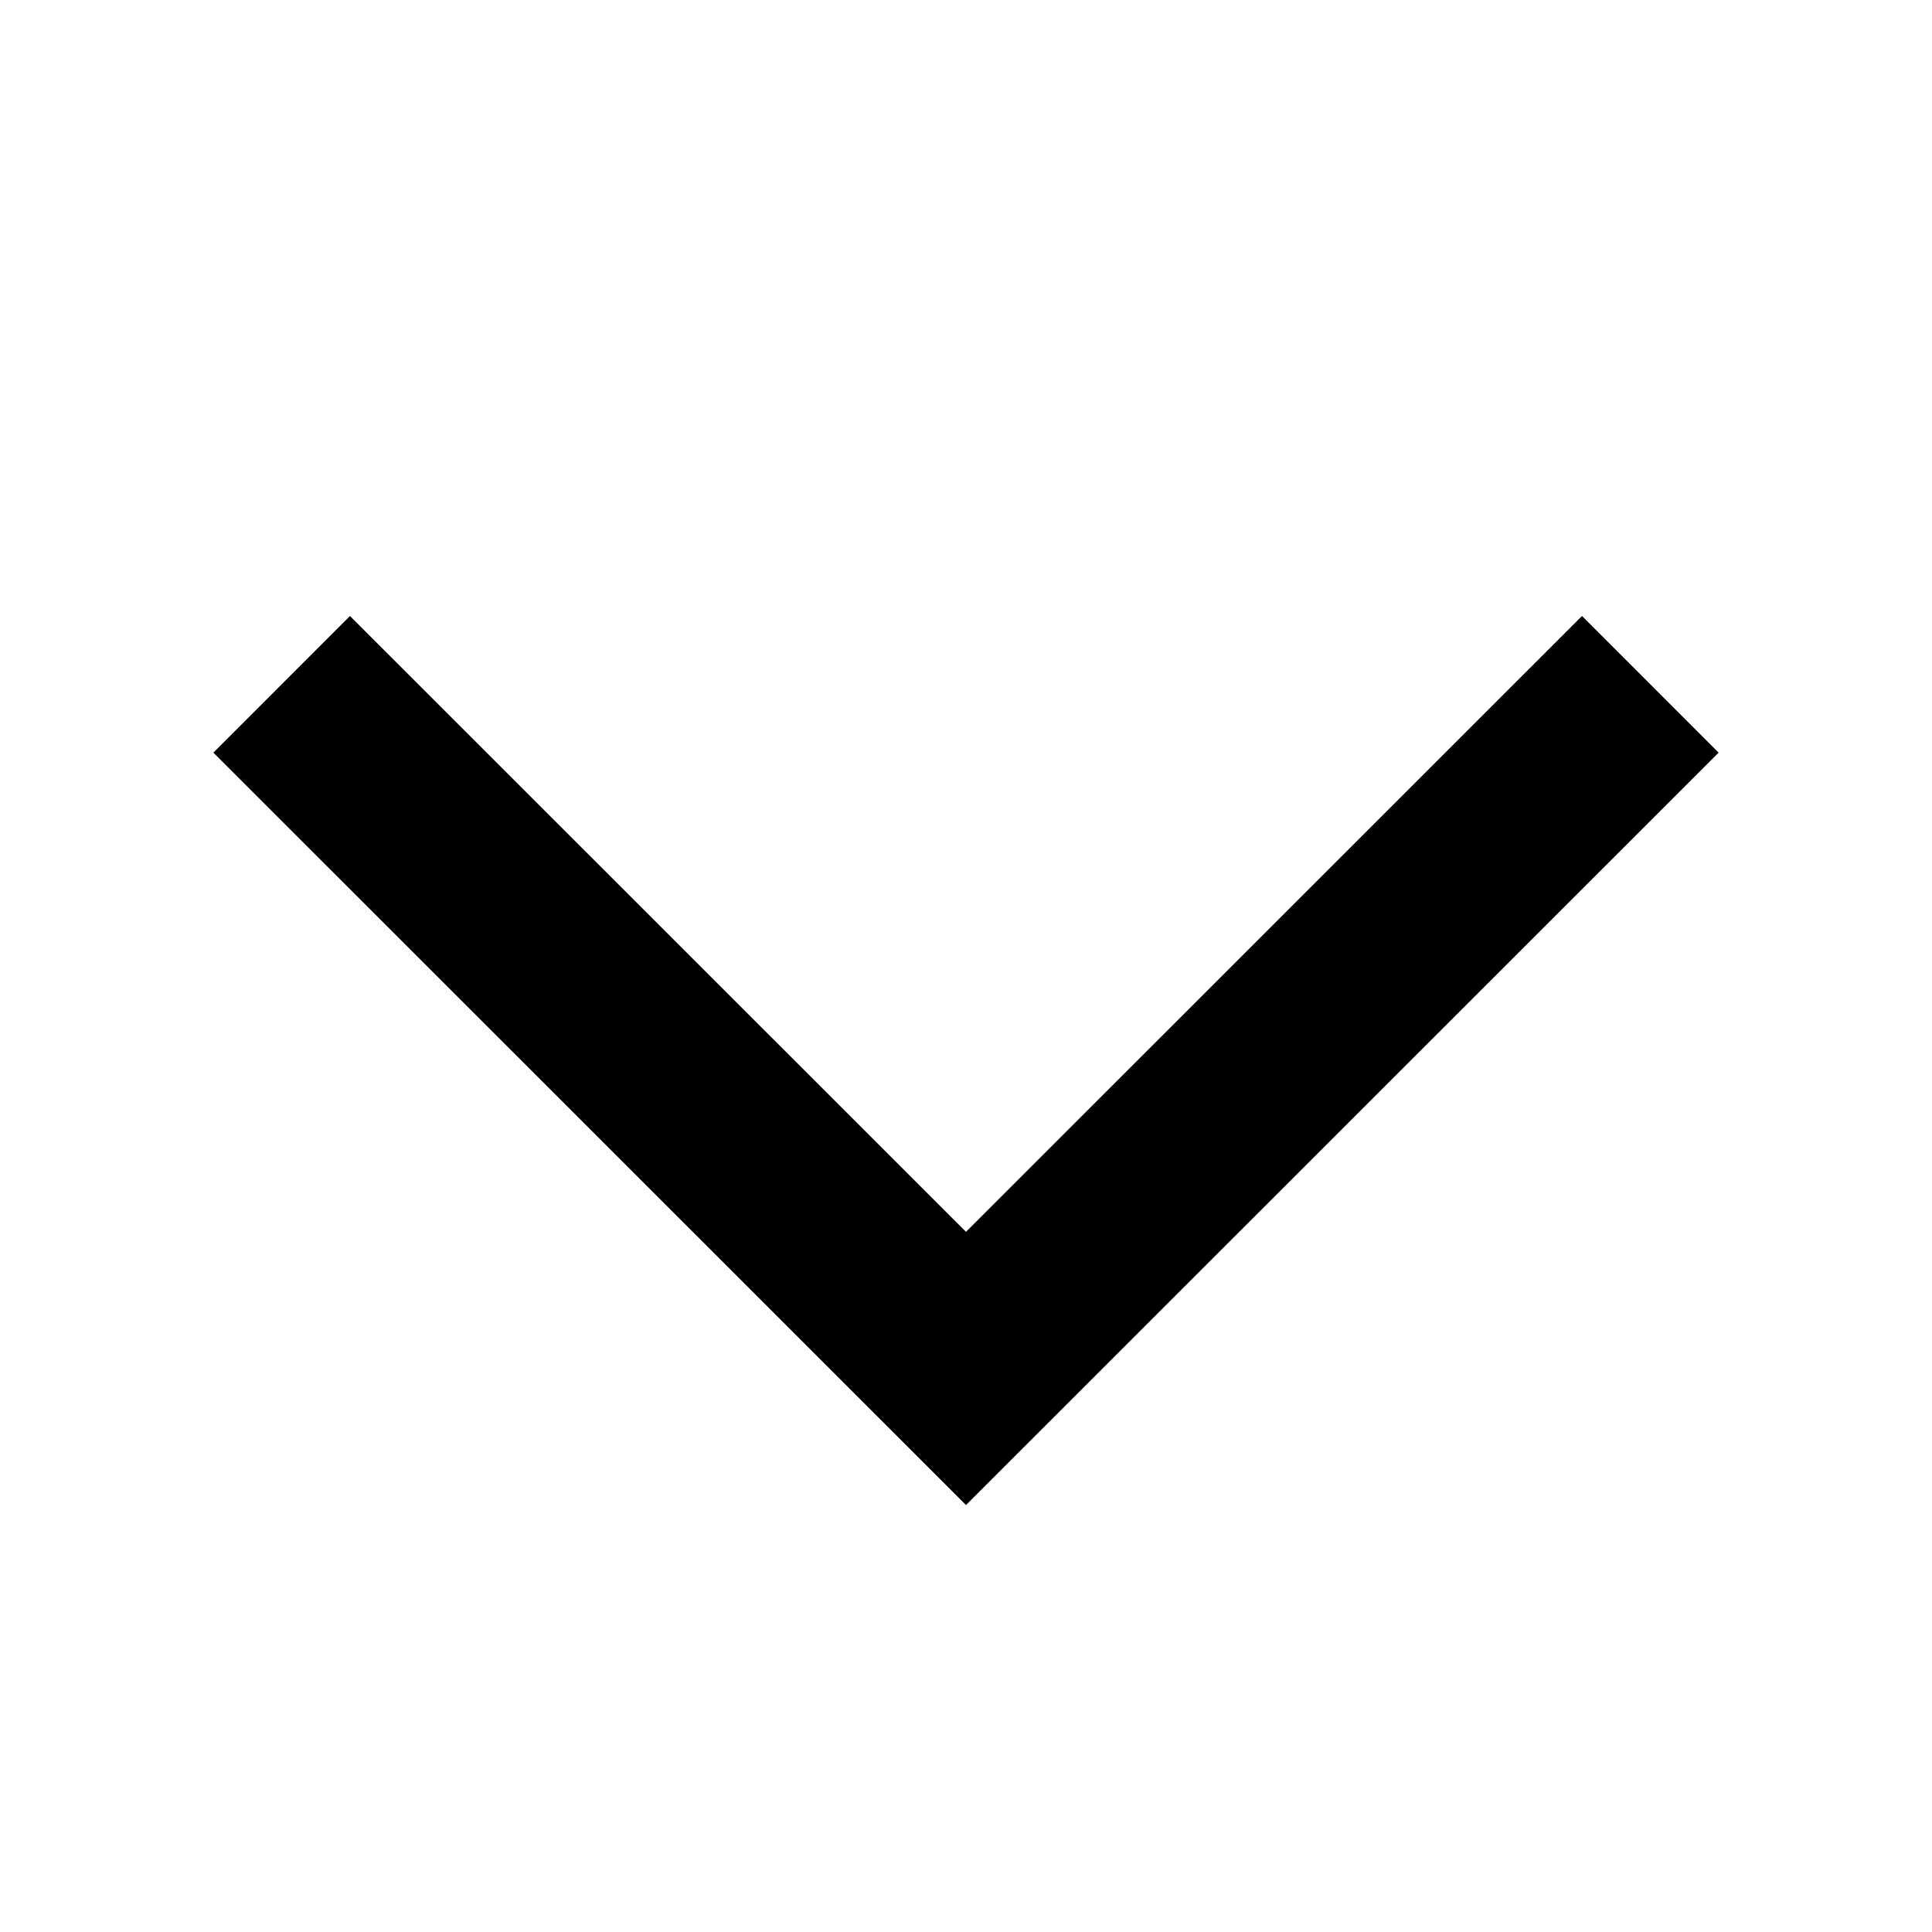 <svg
  width="10"
  height="10"
  viewBox="0 0 10 10"
  fill="none"
  xmlns="http://www.w3.org/2000/svg"
  stroke="currentColor"
>
  <g id="Iconography / Metaphor / ArrowUp">
    <path
      id="Path 5"
      d="M1.458 3.542L5 7.083L8.542 3.542"

      strokeWidth="1.2"
      strokeLinecap="round"
      strokeLinejoin="round"
    />
  </g>
</svg>